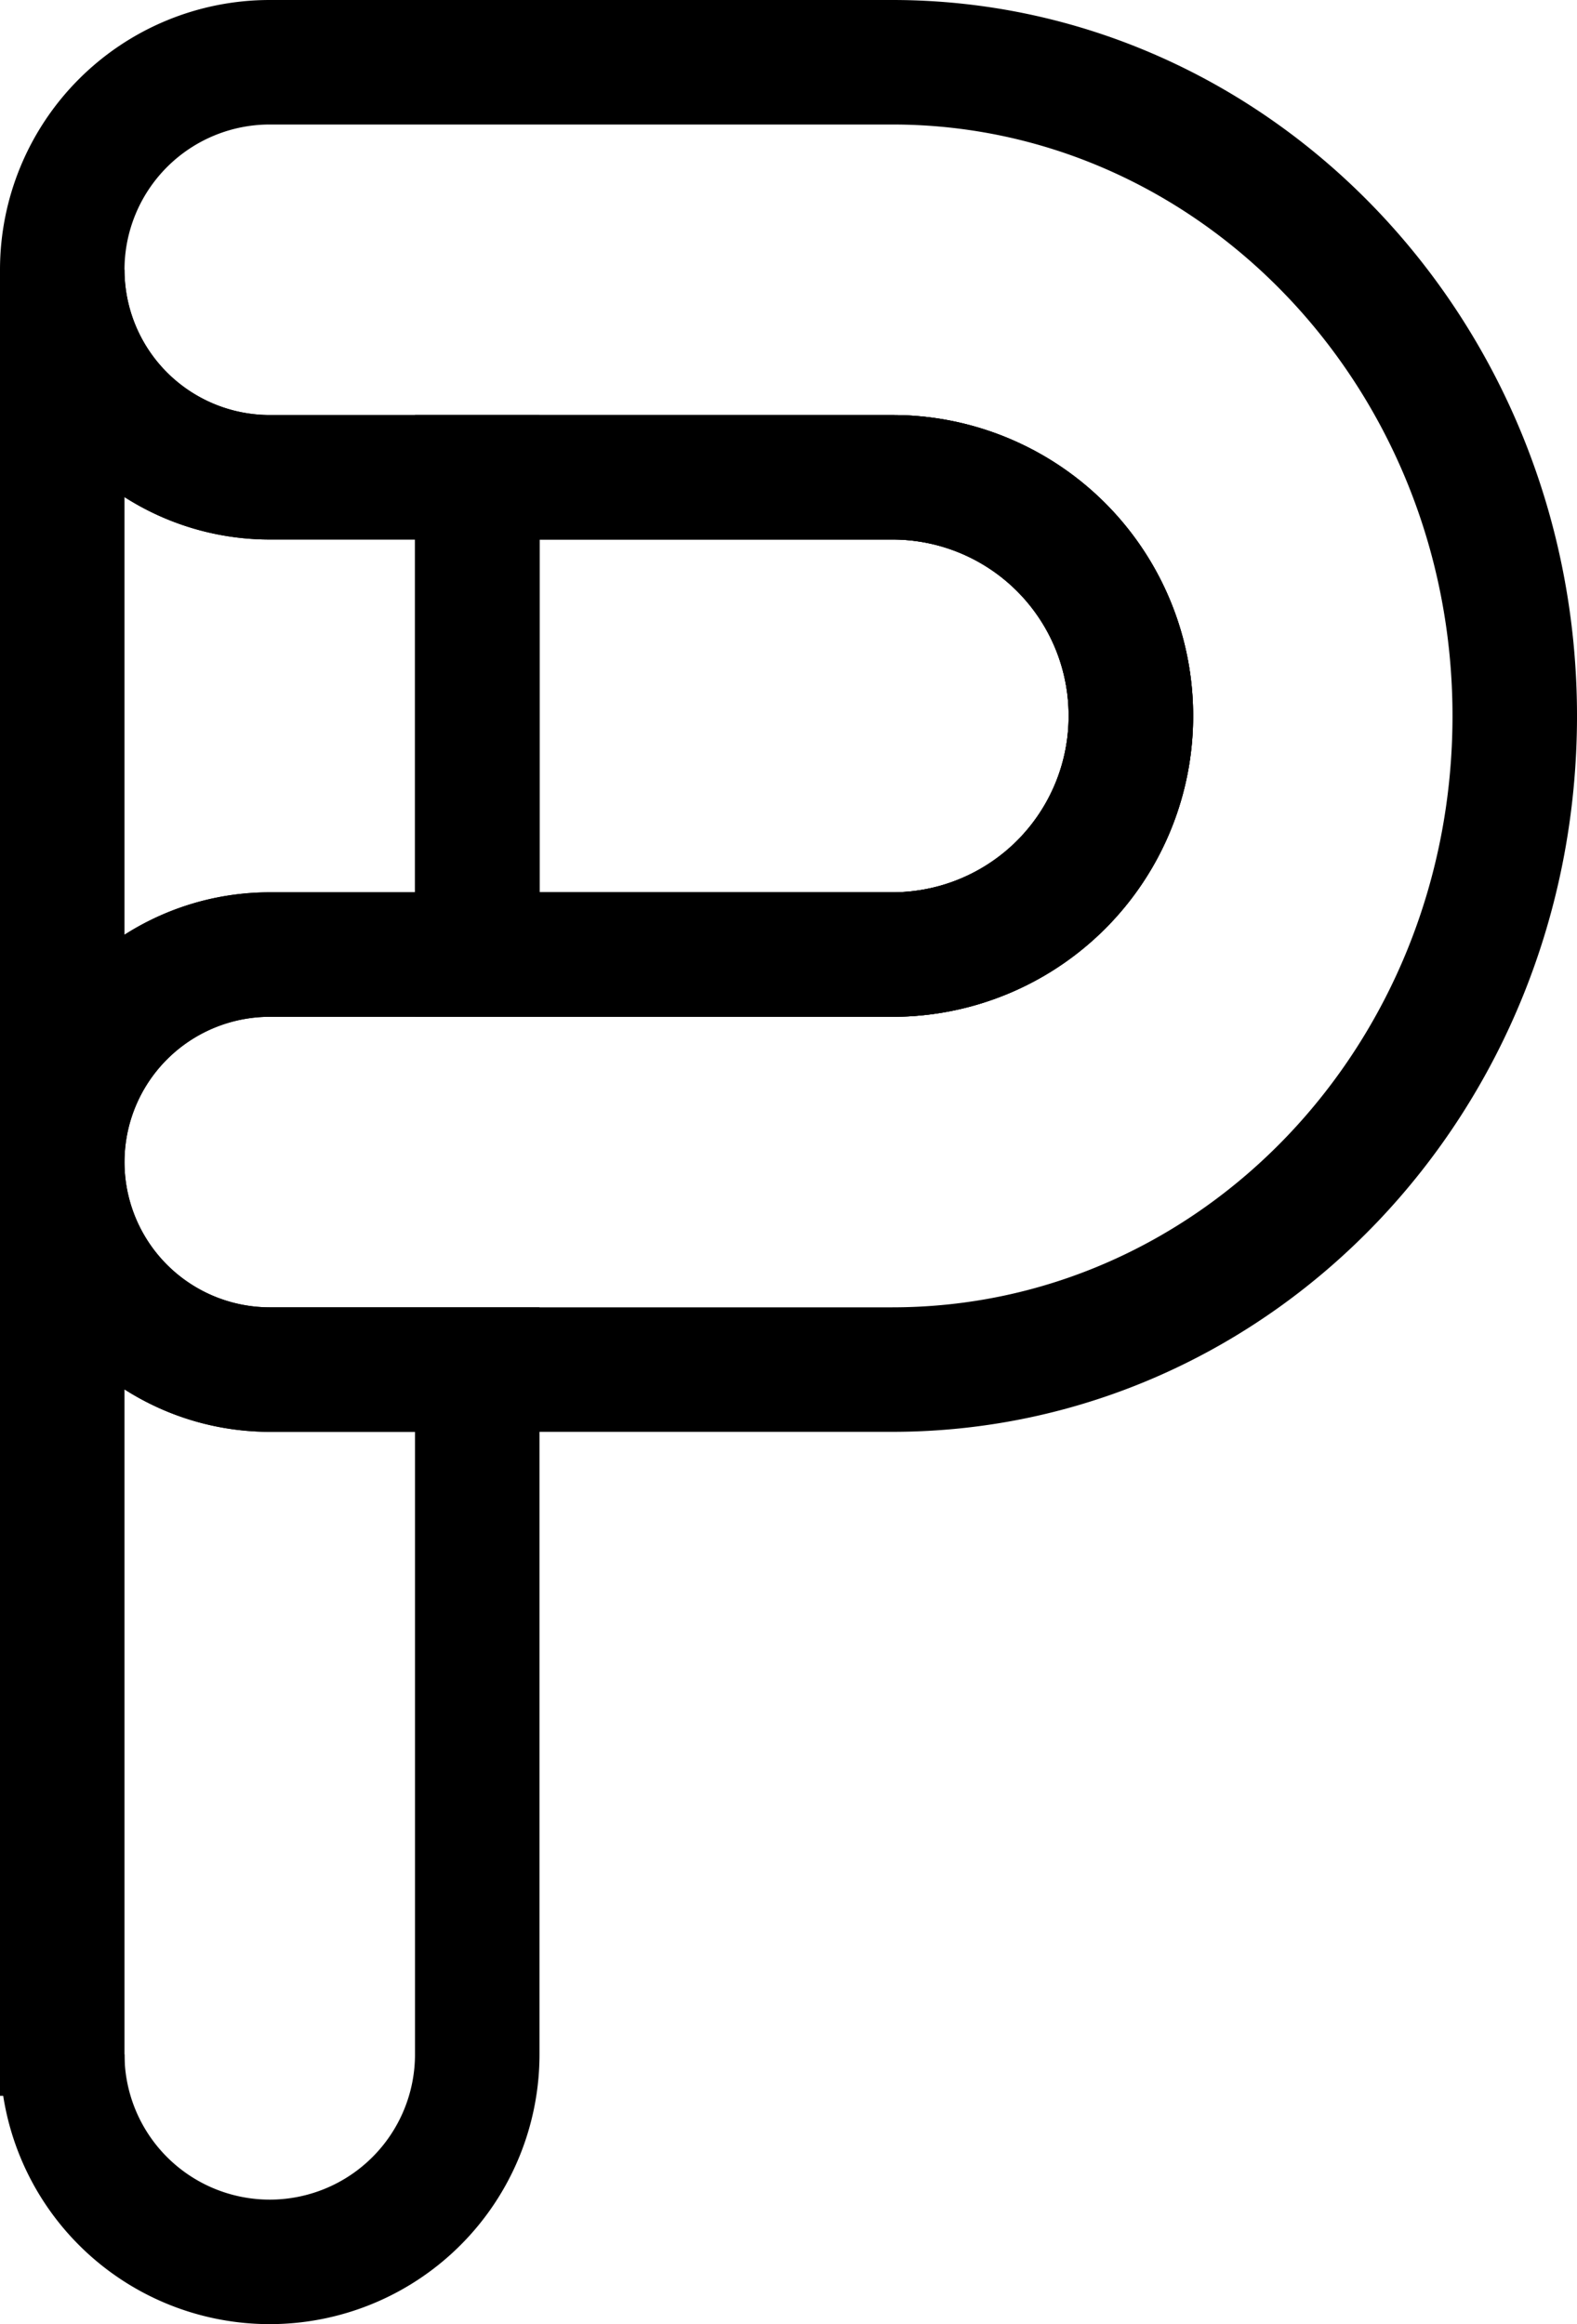 <svg xmlns="http://www.w3.org/2000/svg" viewBox="0 0 38 56"><defs><style>.cls-1{fill:none;stroke:#000;stroke-miterlimit:10;stroke-width:3px;}</style></defs><g id="Layer_2" data-name="Layer 2"><g id="Layer_1-2" data-name="Layer 1"><path class="cls-1" d="M11.5,11.5V23h-5a5,5,0,0,0-5,5V6.5a5,5,0,0,0,5,5Z"/><path class="cls-1" d="M36.5,17.25C36.5,26,29.78,33,21.5,33H6.5a5,5,0,0,1,0-10h15a5.75,5.75,0,0,0,0-11.5H6.5a5,5,0,0,1,0-10h15C29.78,1.5,36.5,8.55,36.5,17.25Z"/><path class="cls-1" d="M11.5,33V49.5a5,5,0,0,1-10,0V28a5,5,0,0,0,5,5Z"/><line class="cls-1" x1="1.5" y1="50.5" x2="1.5" y2="49.5"/><path class="cls-1" d="M27.25,17.25A5.74,5.74,0,0,1,21.5,23h-10V11.5h10A5.74,5.74,0,0,1,27.25,17.25Z"/><path class="cls-1" d="M27.25,17.25A5.74,5.74,0,0,1,21.5,23h-10V11.5h10A5.74,5.74,0,0,1,27.25,17.25Z"/></g></g></svg>